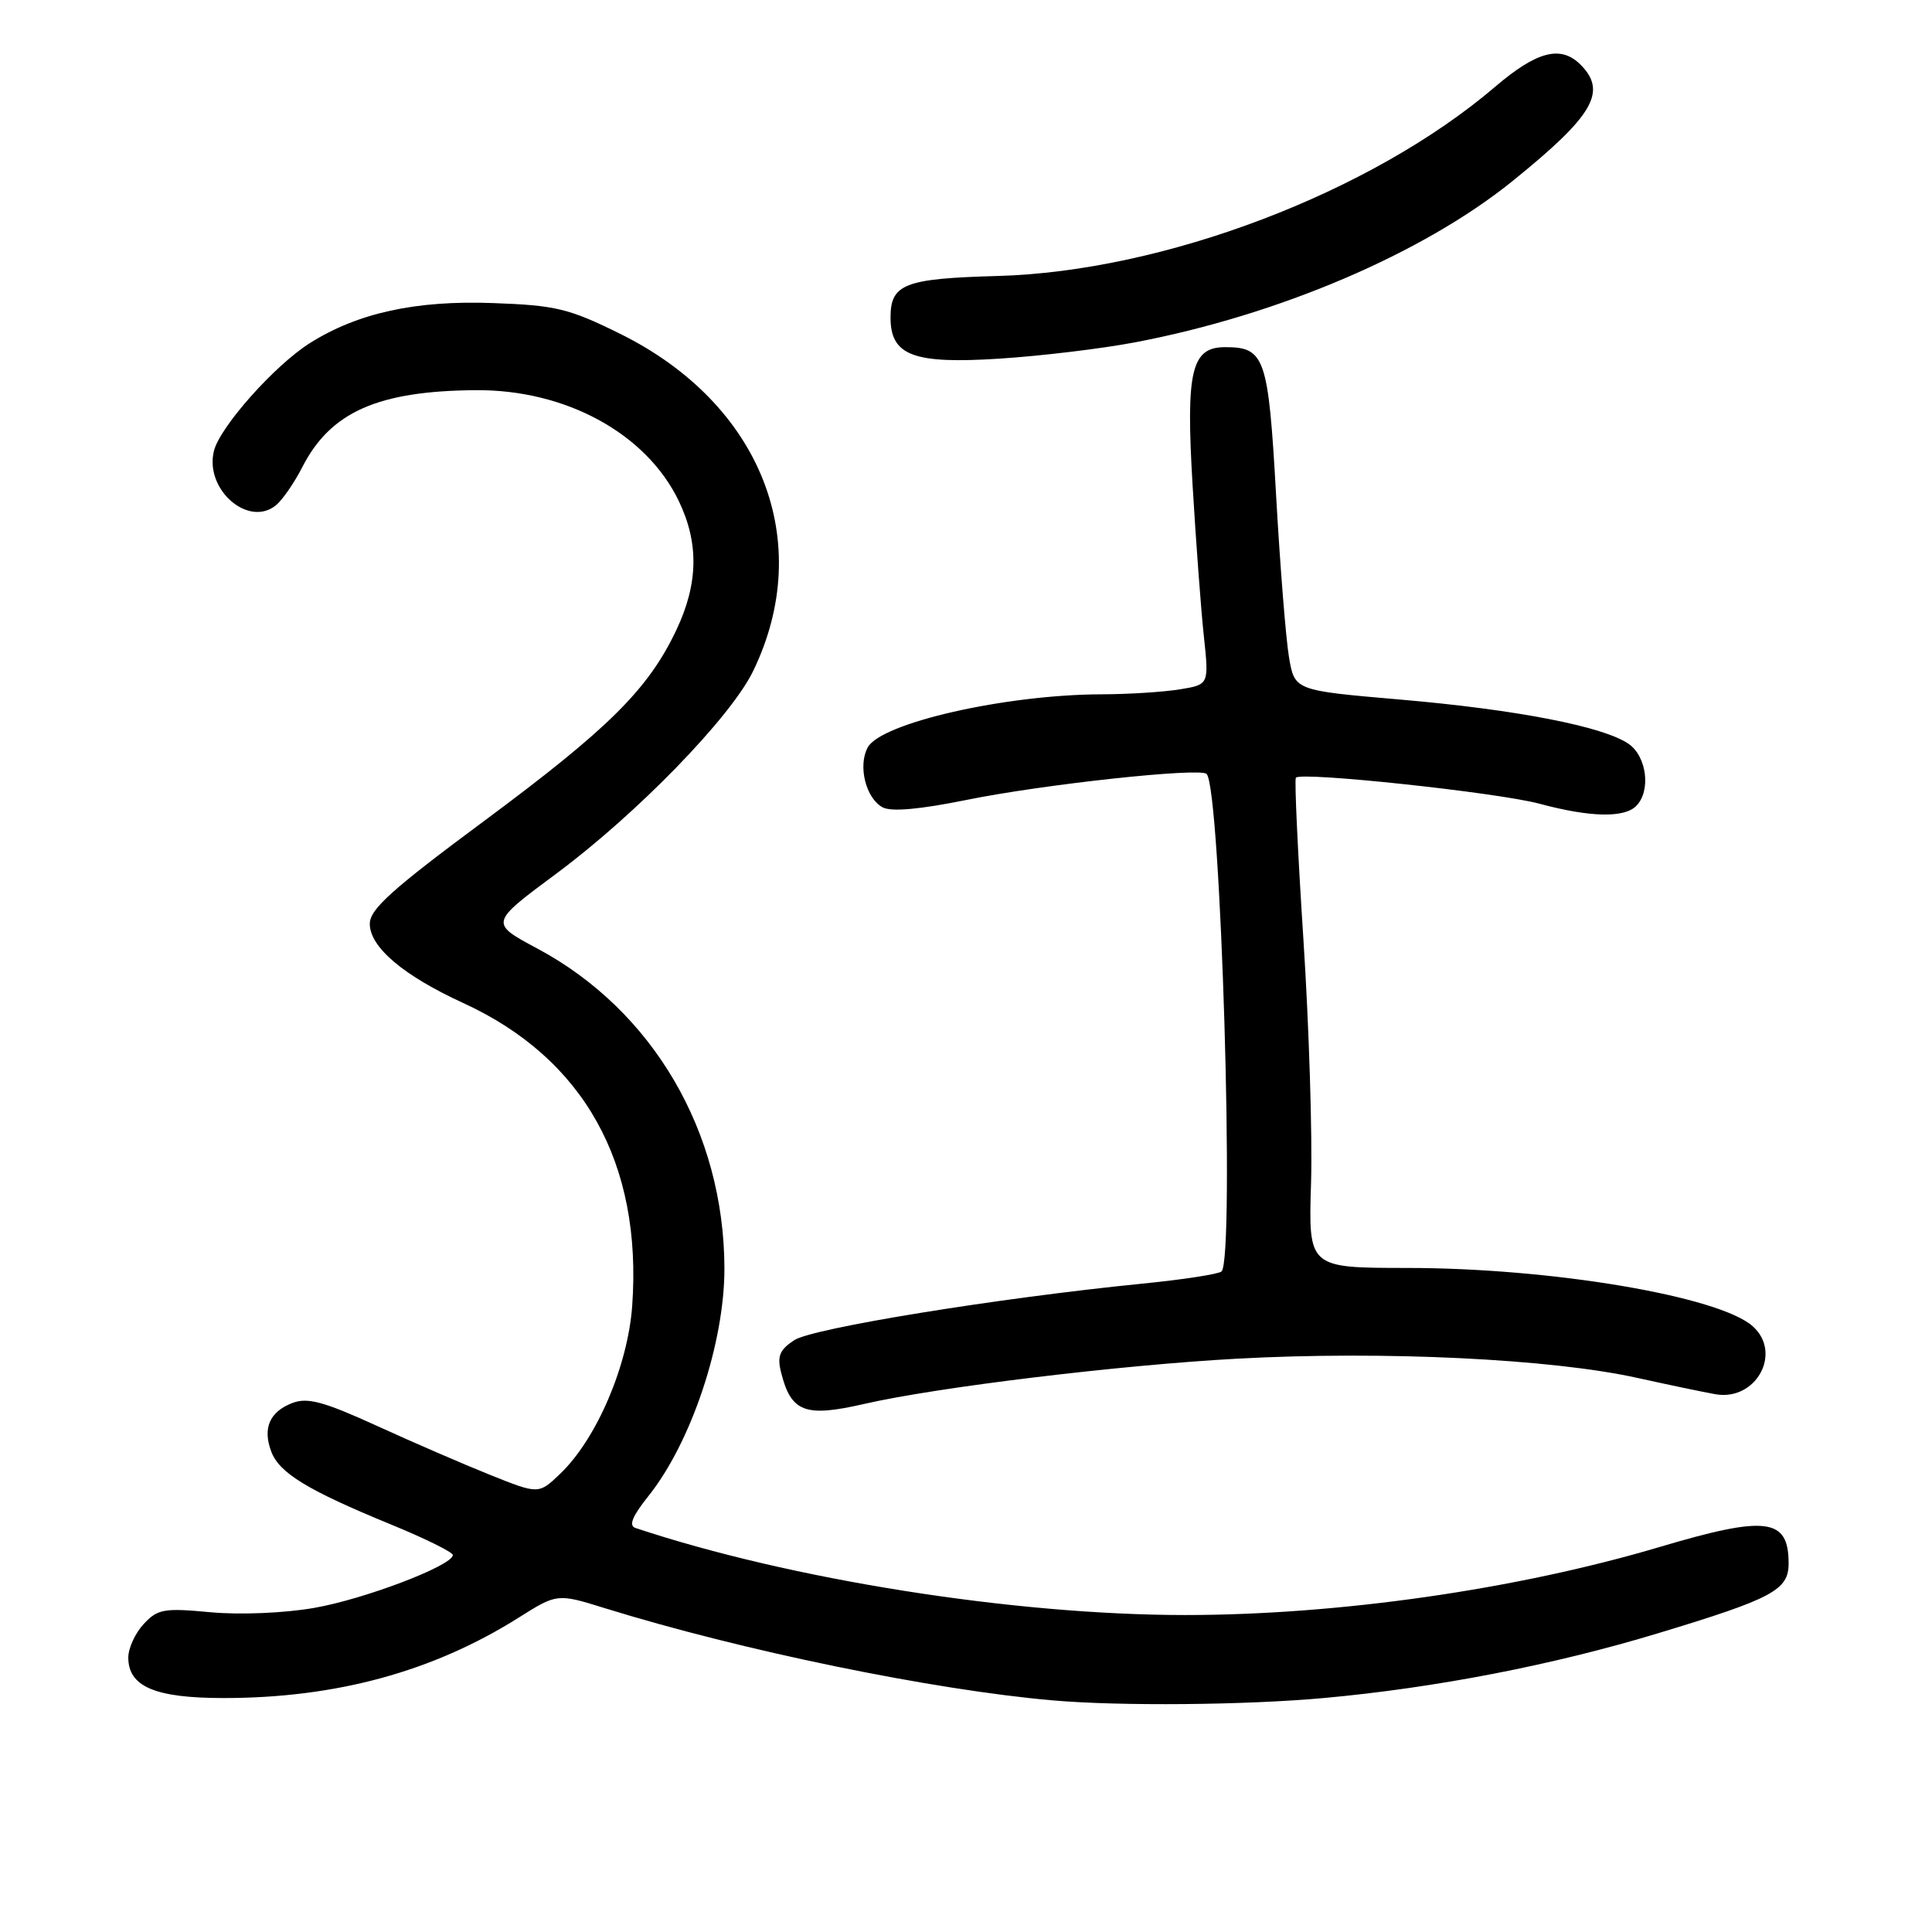 <?xml version="1.0" encoding="UTF-8" standalone="no"?>
<!DOCTYPE svg PUBLIC "-//W3C//DTD SVG 1.1//EN" "http://www.w3.org/Graphics/SVG/1.1/DTD/svg11.dtd" >
<svg xmlns="http://www.w3.org/2000/svg" xmlns:xlink="http://www.w3.org/1999/xlink" version="1.1" viewBox="0 0 256 256">
 <g >
 <path fill="currentColor"
d=" M 175.50 224.99 C 190.32 223.63 205.84 220.62 219.75 216.40 C 234.89 211.82 237.00 210.68 237.00 207.17 C 237.00 201.14 234.09 200.77 219.89 204.99 C 200.92 210.62 177.32 214.00 157.00 214.00 C 134.31 213.99 104.72 209.30 84.19 202.46 C 83.28 202.15 83.79 200.90 85.90 198.26 C 91.60 191.14 96.01 177.92 95.99 168.04 C 95.94 149.97 86.51 133.86 71.17 125.67 C 64.89 122.31 64.89 122.31 73.69 115.78 C 84.39 107.84 96.83 95.04 99.80 88.91 C 108.10 71.77 100.89 53.50 82.19 44.24 C 75.39 40.88 73.67 40.46 65.39 40.16 C 55.13 39.77 47.40 41.46 41.05 45.47 C 36.39 48.41 29.15 56.55 28.35 59.74 C 27.07 64.85 32.93 69.96 36.59 66.93 C 37.44 66.22 39.00 63.96 40.05 61.91 C 43.78 54.60 50.05 51.80 63.01 51.70 C 74.92 51.60 85.60 57.41 89.92 66.34 C 92.63 71.94 92.54 77.33 89.61 83.50 C 85.89 91.34 80.67 96.52 64.26 108.70 C 51.94 117.83 49.00 120.47 49.00 122.41 C 49.00 125.50 53.45 129.27 61.39 132.91 C 77.37 140.24 85.12 154.13 83.77 173.02 C 83.20 180.98 79.05 190.66 74.24 195.27 C 71.38 198.01 71.38 198.01 64.94 195.43 C 61.40 194.01 54.61 191.07 49.87 188.90 C 42.89 185.72 40.76 185.14 38.75 185.90 C 35.72 187.06 34.77 189.25 35.95 192.36 C 37.02 195.19 40.79 197.48 51.75 201.98 C 56.29 203.84 60.00 205.67 60.00 206.05 C 60.00 207.44 48.27 211.91 41.60 213.06 C 37.65 213.75 31.78 213.99 27.89 213.63 C 21.73 213.05 20.89 213.20 19.04 215.19 C 17.92 216.39 17.00 218.39 17.00 219.63 C 17.00 223.49 20.55 225.00 29.63 225.00 C 44.51 225.00 57.33 221.51 68.67 214.38 C 73.83 211.13 73.83 211.13 80.17 213.10 C 98.26 218.71 123.61 223.93 139.50 225.31 C 148.40 226.09 165.13 225.94 175.50 224.99 Z  M 114.50 186.03 C 124.11 183.82 148.35 180.88 163.96 180.03 C 183.29 178.98 205.59 180.05 217.00 182.59 C 221.12 183.50 225.76 184.47 227.29 184.74 C 232.67 185.70 236.21 179.28 232.25 175.74 C 227.80 171.76 205.60 168.01 186.44 168.01 C 173.37 168.00 173.37 168.00 173.72 156.75 C 173.91 150.56 173.46 136.05 172.71 124.50 C 171.96 112.95 171.51 103.30 171.71 103.05 C 172.37 102.22 198.45 105.01 204.00 106.50 C 210.69 108.30 215.20 108.40 216.80 106.80 C 218.77 104.83 218.23 100.27 215.82 98.58 C 212.51 96.27 200.94 94.02 185.47 92.69 C 171.55 91.49 171.55 91.49 170.80 87.10 C 170.39 84.69 169.62 75.03 169.09 65.64 C 168.06 47.31 167.61 46.00 162.33 46.00 C 157.86 46.00 157.12 49.14 158.02 64.23 C 158.47 71.78 159.14 80.82 159.52 84.33 C 160.20 90.71 160.20 90.71 156.35 91.34 C 154.23 91.69 149.57 91.99 146.00 92.00 C 133.25 92.03 116.72 95.79 114.97 99.05 C 113.66 101.50 114.73 105.79 116.96 106.98 C 118.10 107.59 121.88 107.25 128.09 105.99 C 138.21 103.93 159.01 101.68 159.88 102.55 C 161.76 104.43 163.64 166.71 161.86 168.47 C 161.51 168.82 156.79 169.55 151.36 170.09 C 132.29 171.99 107.67 175.98 105.24 177.58 C 103.31 178.85 102.96 179.69 103.49 181.83 C 104.82 187.13 106.66 187.83 114.50 186.03 Z  M 150.35 45.37 C 169.40 41.76 188.55 33.58 200.42 23.99 C 211.14 15.33 213.00 12.15 209.43 8.57 C 206.81 5.95 203.64 6.78 198.10 11.51 C 181.67 25.53 154.21 35.97 132.17 36.57 C 119.84 36.91 118.00 37.63 118.00 42.07 C 118.00 47.12 121.02 48.26 132.46 47.52 C 137.93 47.17 145.98 46.20 150.35 45.37 Z "/>
</g>
</svg>
